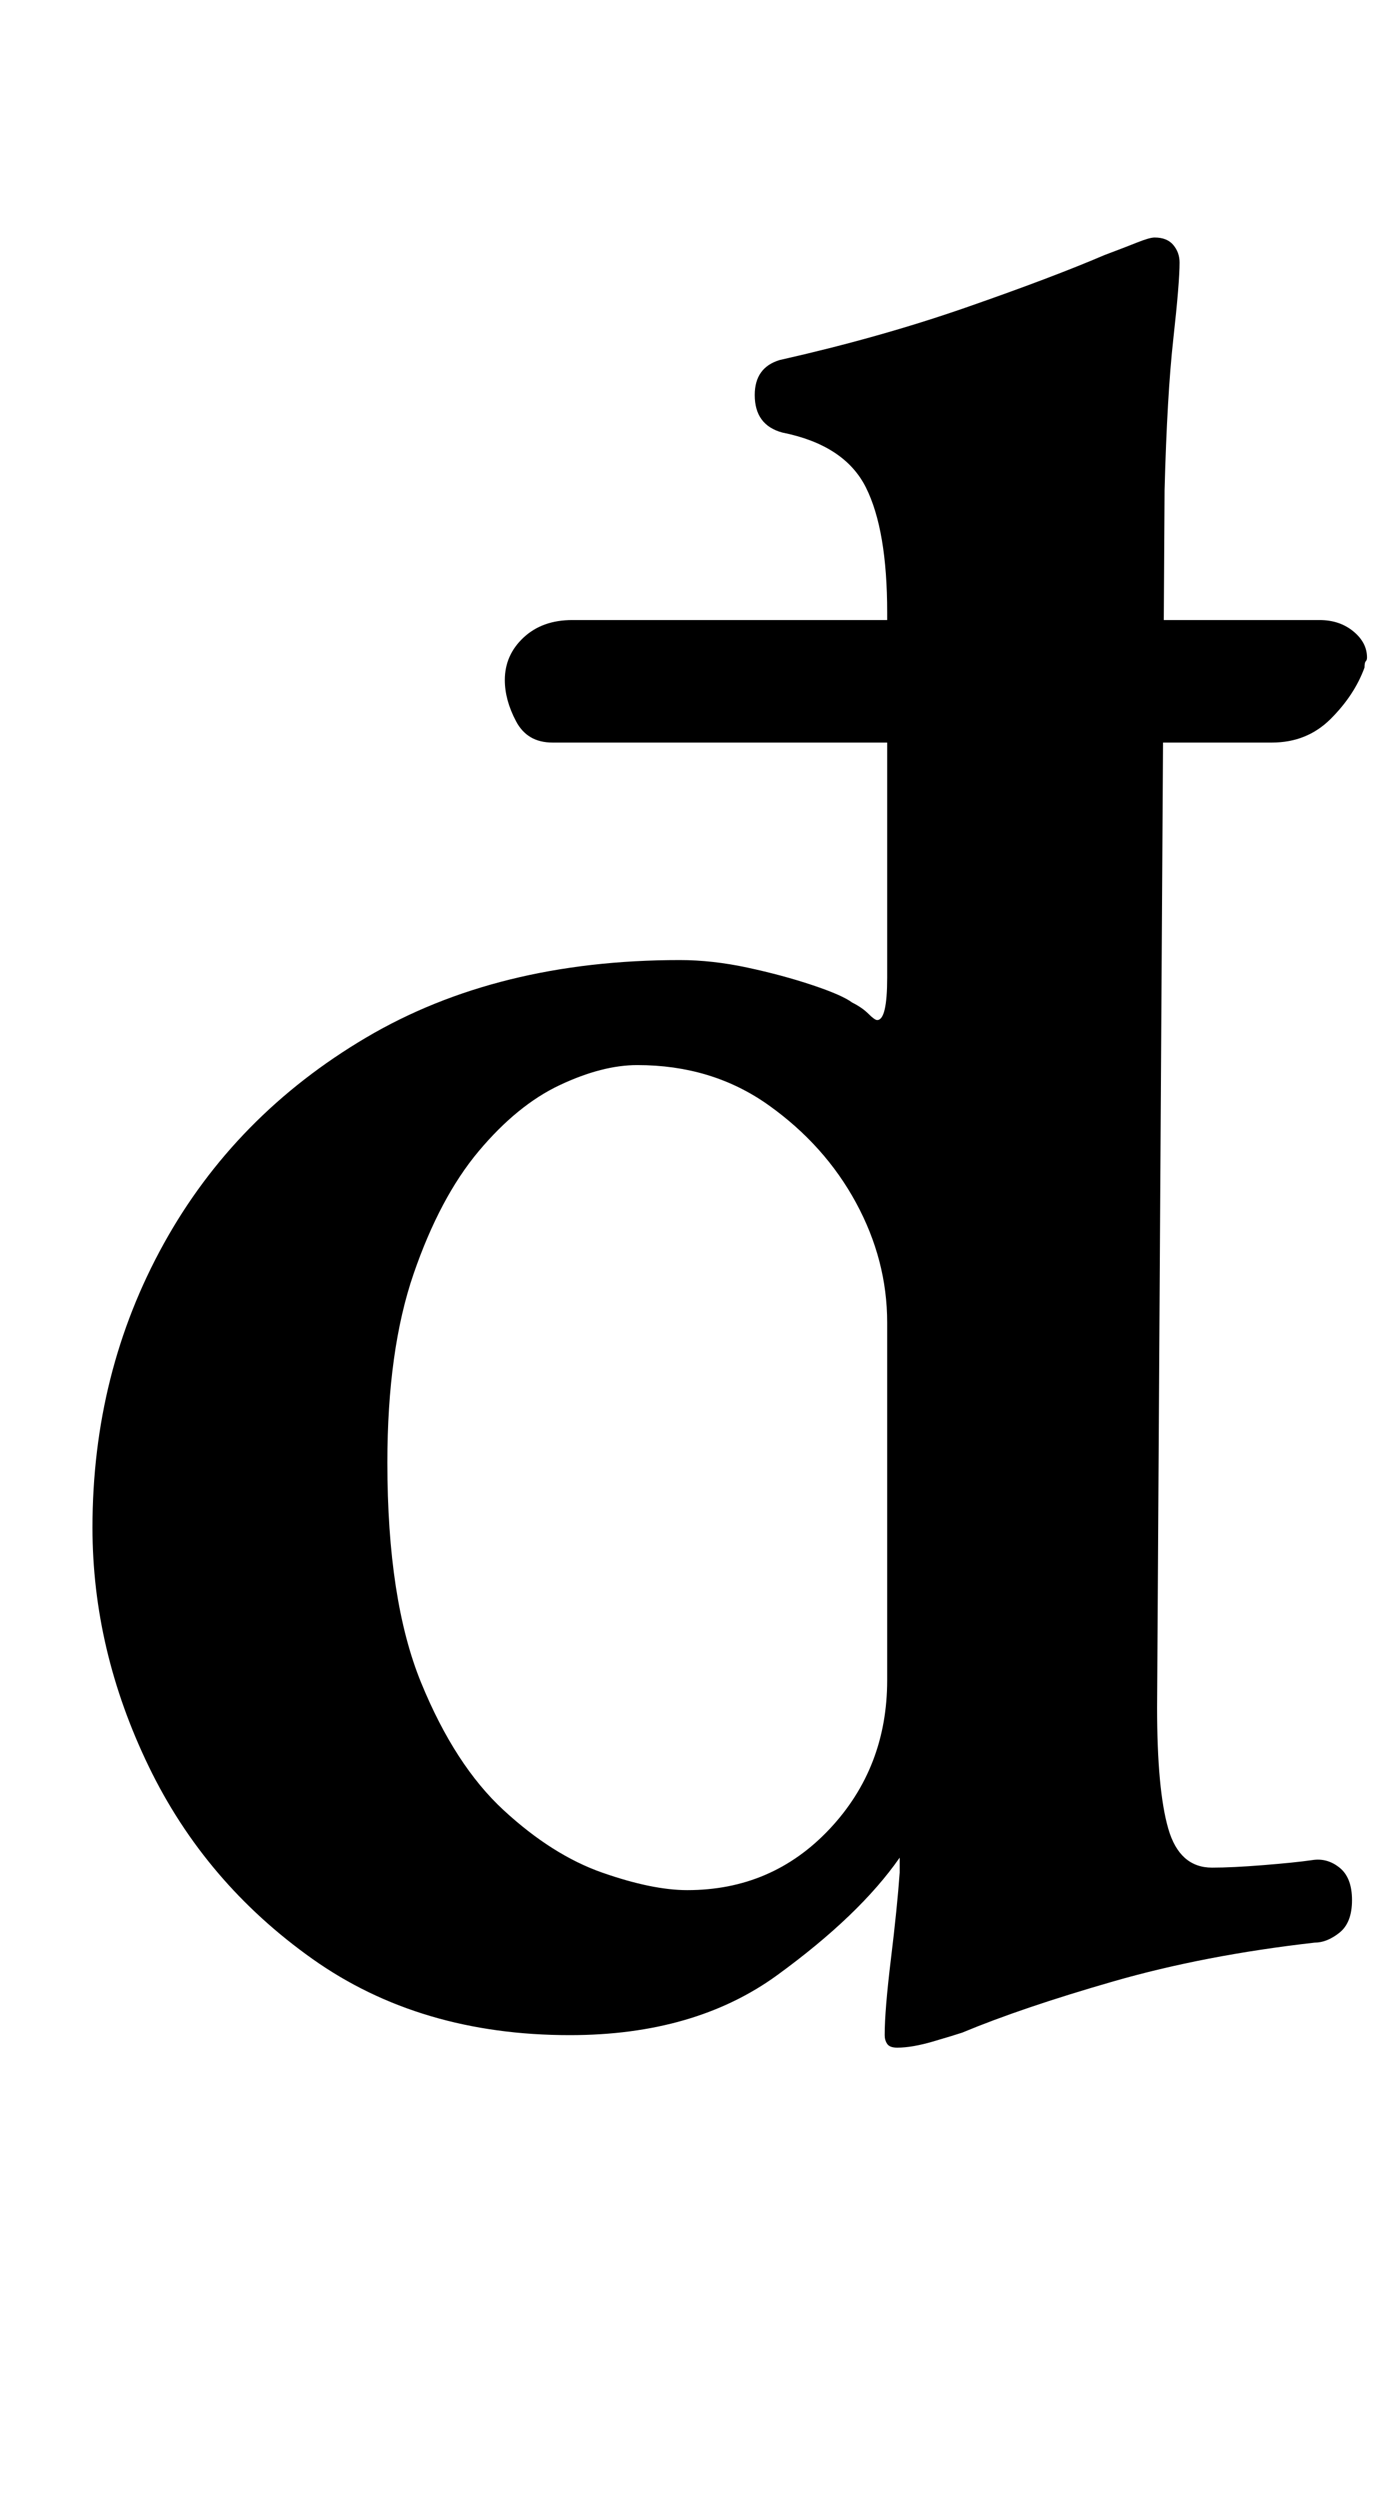 <?xml version="1.0" standalone="no"?>
<!DOCTYPE svg PUBLIC "-//W3C//DTD SVG 1.1//EN" "http://www.w3.org/Graphics/SVG/1.1/DTD/svg11.dtd" >
<svg xmlns="http://www.w3.org/2000/svg" xmlns:xlink="http://www.w3.org/1999/xlink" version="1.1" viewBox="-10 0 557 1000">
  <g transform="matrix(1 0 0 -1 0 800)">
   <path fill="currentColor"
d="M349 -19q-3 0 -4 1.5t-1 3.5q0 10 2.5 30.5t3.5 34.5v6q-16 -23 -49 -47t-83 -24q-60 0 -103 30.5t-65.5 77t-22.5 95.5q0 62 28.5 113.5t81 82.5t125.5 31q13 0 27 -3t26 -7t16 -7q4 -2 6.5 -4.5t3.5 -2.5q4 0 4 17v146q0 33 -8.5 50t-33.5 22q-11 3 -11 15q0 11 10 14
q40 9 74.5 21t55.5 21q8 3 13 5t7 2q5 0 7.5 -3t2.5 -7q0 -8 -2.5 -30.5t-3.5 -60.5l-3 -487q0 -33 4.5 -48.5t17.5 -15.5q8 0 20.5 1t19.5 2q6 1 11 -3t5 -13t-5 -13t-10 -4q-44 -5 -80.5 -15.5t-60.5 -20.5q-3 -1 -11.5 -3.5t-14.5 -2.5zM265 44q34 0 57 24.5t23 59.5v143
q0 25 -12.5 48t-35 39t-52.5 16q-14 0 -31 -8t-32.5 -26.5t-26 -49t-10.5 -75.5q0 -55 13.5 -88t33 -51t39.5 -25t34 -7zM211 503q-10 0 -14.5 8.5t-4.5 16.5q0 10 7.5 17t19.5 7h299q8 0 13.5 -4.5t5.5 -10.5q0 -1 -0.5 -1.5t-0.5 -2.5q-4 -11 -13.5 -20.5t-23.5 -9.5h-288
z" />
  </g>

</svg>
